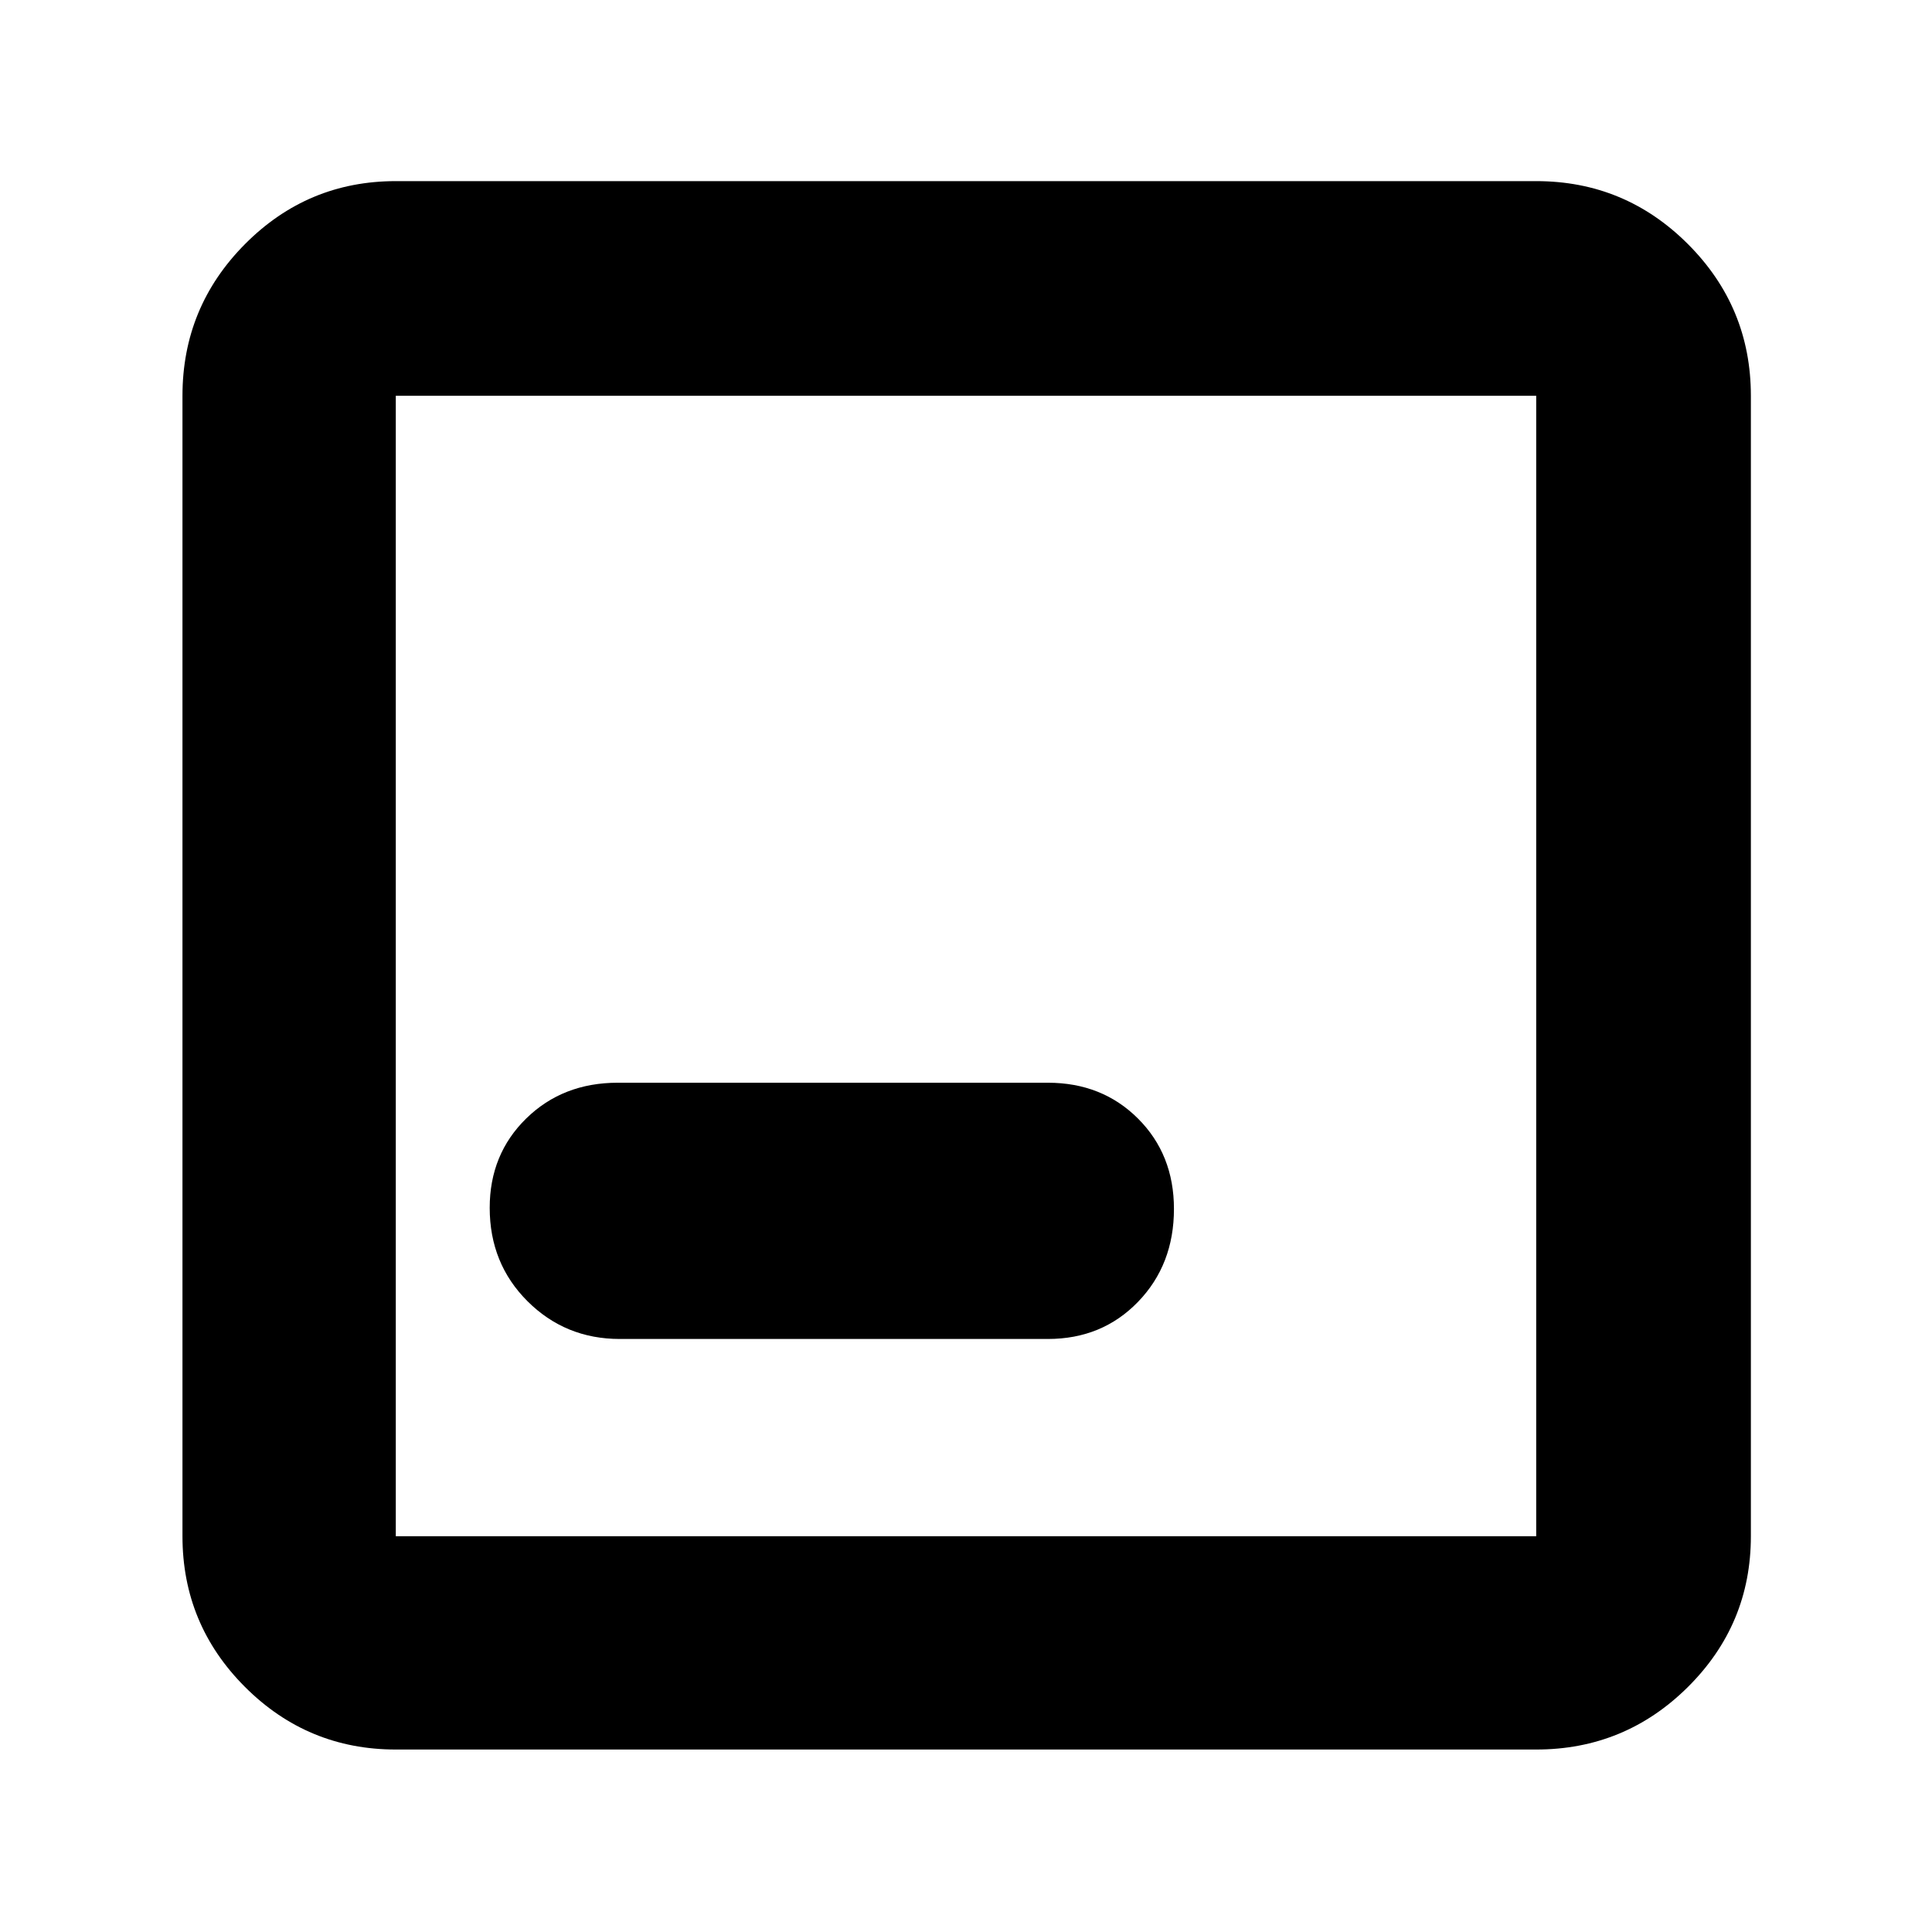 <svg xmlns="http://www.w3.org/2000/svg" height="40" viewBox="0 -960 960 960" width="40"><path d="M196.67-90.67q-43.83 0-74.92-31.08-31.08-31.09-31.08-74.92v-566.66q0-44.1 31.08-75.39Q152.84-870 196.67-870h566.66q44.1 0 75.39 31.28Q870-807.43 870-763.33v566.66q0 43.83-31.28 74.92-31.29 31.08-75.39 31.08H196.67Zm0-106h566.66v-566.66H196.67v566.66Zm0-566.66v566.66-566.66ZM308-294.67h212.67q26.97 0 44.82-18.46 17.84-18.46 17.84-46.16 0-27.04-17.84-44.88Q547.64-422 520.67-422H307q-27.39 0-45.53 17.77t-18.14 44.39q0 27.7 18.81 46.44 18.8 18.73 45.86 18.73Z"/></svg>